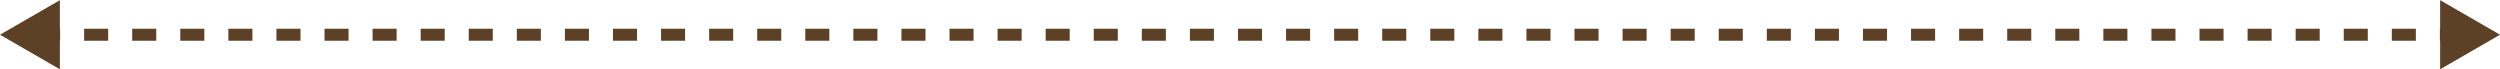 <svg width="1044" height="29" viewBox="0 0 1044 29" fill="none" xmlns="http://www.w3.org/2000/svg">
<path d="M0 14.5L25 28.934L25 0.066L0 14.5ZM1044 14.5L1019 0.066L1019 28.934L1044 14.5ZM15.058 17L25.096 17L25.096 12L15.058 12L15.058 17ZM35.135 17L45.173 17L45.173 12L35.135 12L35.135 17ZM55.212 17L65.25 17L65.25 12L55.212 12L55.212 17ZM75.288 17L85.327 17L85.327 12L75.288 12L75.288 17ZM95.365 17L105.404 17L105.404 12L95.365 12L95.365 17ZM115.442 17L125.481 17L125.481 12L115.442 12L115.442 17ZM135.519 17L145.558 17L145.558 12L135.519 12L135.519 17ZM155.596 17L165.635 17L165.635 12L155.596 12L155.596 17ZM175.673 17L185.712 17L185.712 12L175.673 12L175.673 17ZM195.75 17L205.788 17L205.788 12L195.75 12L195.75 17ZM215.827 17L225.865 17L225.865 12L215.827 12L215.827 17ZM235.904 17L245.942 17L245.942 12L235.904 12L235.904 17ZM255.981 17L266.019 17L266.019 12L255.981 12L255.981 17ZM276.058 17L286.096 17L286.096 12L276.058 12L276.058 17ZM296.135 17L306.173 17L306.173 12L296.135 12L296.135 17ZM316.212 17L326.25 17L326.25 12L316.212 12L316.212 17ZM336.288 17L346.327 17L346.327 12L336.288 12L336.288 17ZM356.365 17L366.404 17L366.404 12L356.365 12L356.365 17ZM376.442 17L386.481 17L386.481 12L376.442 12L376.442 17ZM396.519 17L406.558 17L406.558 12L396.519 12L396.519 17ZM416.596 17L426.635 17L426.635 12L416.596 12L416.596 17ZM436.673 17L446.711 17L446.711 12L436.673 12L436.673 17ZM456.75 17L466.788 17L466.788 12L456.75 12L456.75 17ZM476.827 17L486.865 17L486.865 12L476.827 12L476.827 17ZM496.904 17L506.942 17L506.942 12L496.904 12L496.904 17ZM516.981 17L527.019 17L527.019 12L516.981 12L516.981 17ZM537.058 17L547.096 17L547.096 12L537.058 12L537.058 17ZM557.134 17L567.173 17L567.173 12L557.134 12L557.134 17ZM577.211 17L587.25 17L587.25 12L577.211 12L577.211 17ZM597.288 17L607.327 17L607.327 12L597.288 12L597.288 17ZM617.365 17L627.404 17L627.404 12L617.365 12L617.365 17ZM637.442 17L647.48 17L647.48 12L637.442 12L637.442 17ZM657.519 17L667.557 17L667.557 12L657.519 12L657.519 17ZM677.596 17L687.634 17L687.634 12L677.596 12L677.596 17ZM697.673 17L707.711 17L707.711 12L697.673 12L697.673 17ZM717.75 17L727.788 17L727.788 12L717.75 12L717.75 17ZM737.827 17L747.865 17L747.865 12L737.827 12L737.827 17ZM757.903 17L767.942 17L767.942 12L757.903 12L757.903 17ZM777.98 17L788.019 17L788.019 12L777.98 12L777.98 17ZM798.057 17L808.096 17L808.096 12L798.057 12L798.057 17ZM818.134 17L828.173 17L828.173 12L818.134 12L818.134 17ZM838.211 17L848.25 17L848.25 12L838.211 12L838.211 17ZM858.288 17L868.326 17L868.326 12L858.288 12L858.288 17ZM878.365 17L888.403 17L888.403 12L878.365 12L878.365 17ZM898.442 17L908.48 17L908.48 12L898.442 12L898.442 17ZM918.519 17L928.557 17L928.557 12L918.519 12L918.519 17ZM938.596 17L948.634 17L948.634 12L938.596 12L938.596 17ZM958.673 17L968.711 17L968.711 12L958.673 12L958.673 17ZM978.749 17L988.788 17L988.788 12L978.749 12L978.749 17ZM998.826 17L1008.86 17L1008.86 12L998.826 12L998.826 17ZM1018.9 17L1028.94 17L1028.94 12L1018.9 12L1018.9 17Z" fill="#5C4126"/>
</svg>
